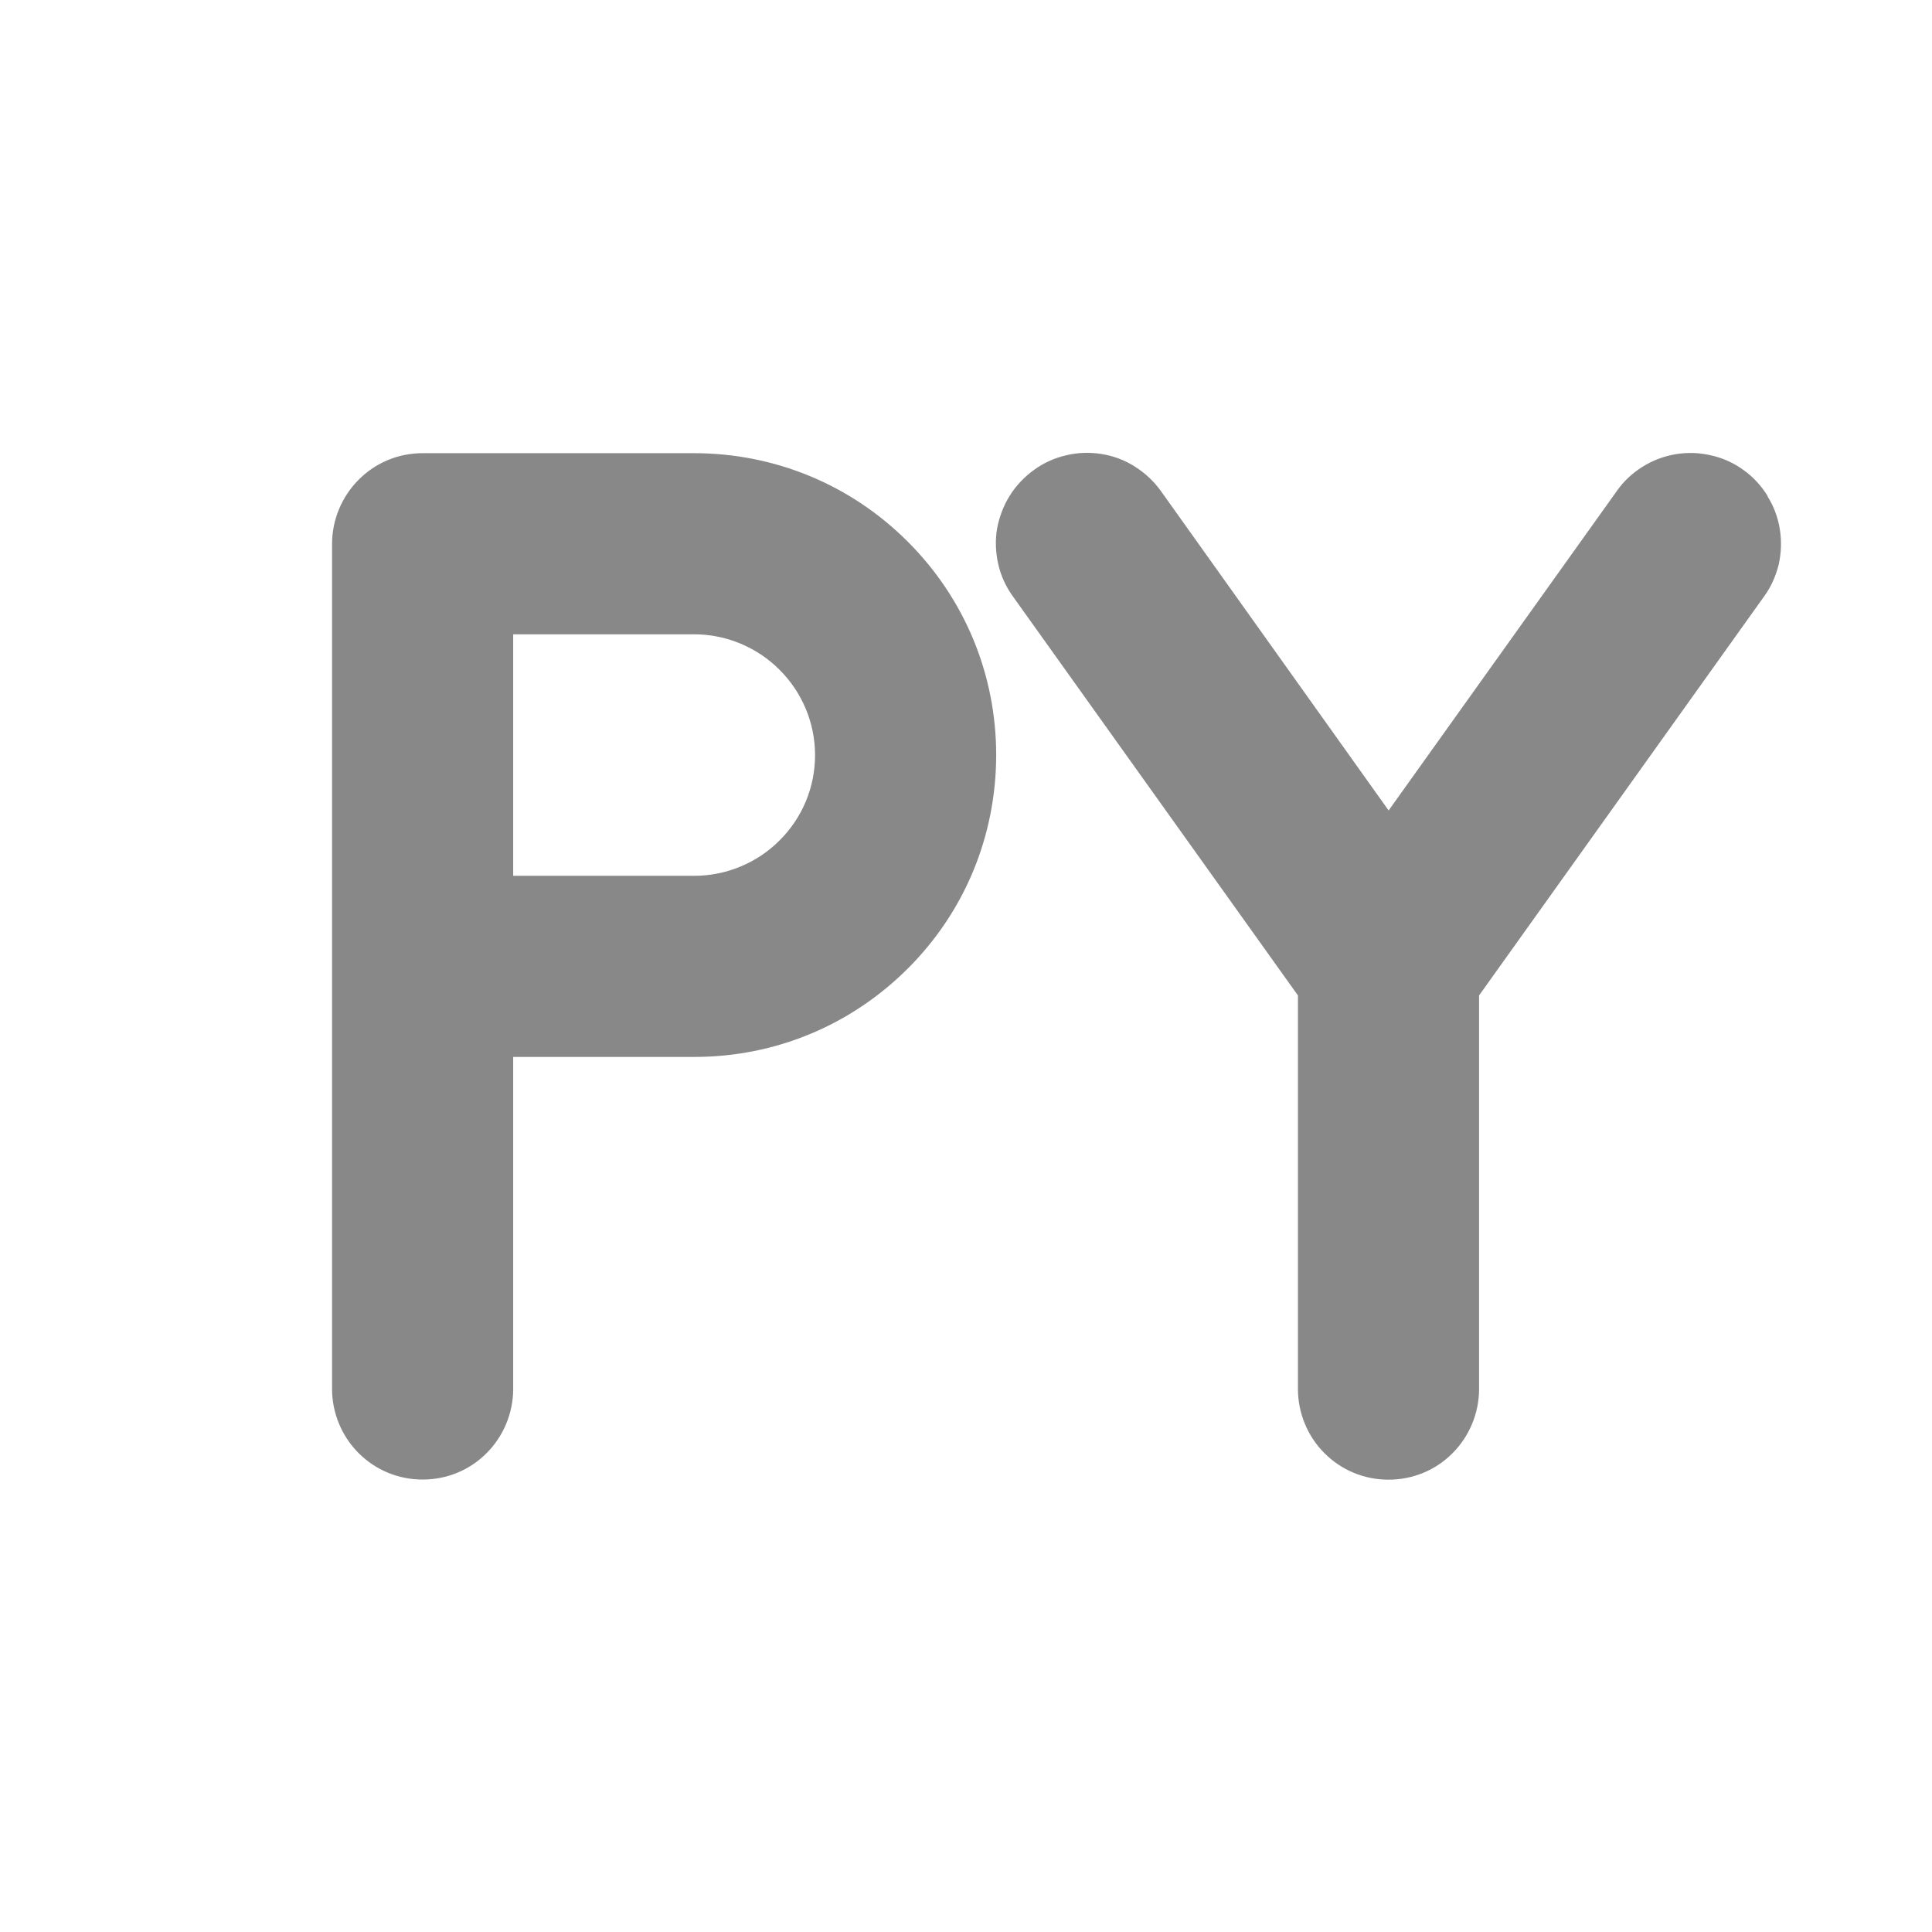 <svg width="16" height="16" viewBox="0 0 16 16" fill="none" xmlns="http://www.w3.org/2000/svg">
<path d="M14.441 3.894C14.519 3.95 14.586 4.022 14.639 4.108L14.637 4.109C14.689 4.191 14.725 4.286 14.74 4.385C14.755 4.478 14.752 4.576 14.731 4.673C14.706 4.773 14.666 4.862 14.609 4.94L12.249 8.244V11.504C12.249 11.702 12.169 11.895 12.029 12.035C11.889 12.176 11.7 12.254 11.499 12.254C11.298 12.254 11.11 12.176 10.969 12.035C10.829 11.896 10.749 11.702 10.749 11.504V8.244L8.389 4.94C8.331 4.86 8.288 4.767 8.267 4.672C8.245 4.574 8.241 4.476 8.257 4.38C8.274 4.286 8.309 4.191 8.361 4.107C8.414 4.022 8.482 3.95 8.564 3.891C8.644 3.833 8.734 3.792 8.832 3.77C8.923 3.748 9.024 3.744 9.124 3.76C9.222 3.776 9.316 3.811 9.4 3.865C9.485 3.919 9.556 3.986 9.613 4.065L11.5 6.712L13.39 4.066C13.444 3.988 13.516 3.92 13.602 3.866C13.686 3.813 13.779 3.778 13.879 3.761C13.981 3.745 14.078 3.749 14.174 3.772C14.268 3.793 14.359 3.834 14.441 3.894ZM3.5 3.753H5.75C6.418 3.754 7.046 4.014 7.518 4.486C7.989 4.957 8.25 5.585 8.25 6.253C8.249 6.922 7.99 7.55 7.518 8.021C7.045 8.493 6.418 8.753 5.75 8.753H4.25V11.503C4.25 11.701 4.17 11.894 4.03 12.034C3.89 12.175 3.701 12.253 3.5 12.253C3.299 12.253 3.111 12.175 2.97 12.034C2.83 11.895 2.75 11.701 2.75 11.503V4.503C2.75 4.306 2.83 4.113 2.97 3.973C3.111 3.831 3.3 3.753 3.5 3.753ZM4.25 7.253H5.75C6.014 7.253 6.27 7.147 6.456 6.96C6.645 6.772 6.75 6.52 6.75 6.252C6.749 5.986 6.644 5.735 6.456 5.547C6.27 5.36 6.013 5.253 5.749 5.253H4.25V7.253Z" fill="#888"/>
</svg>
